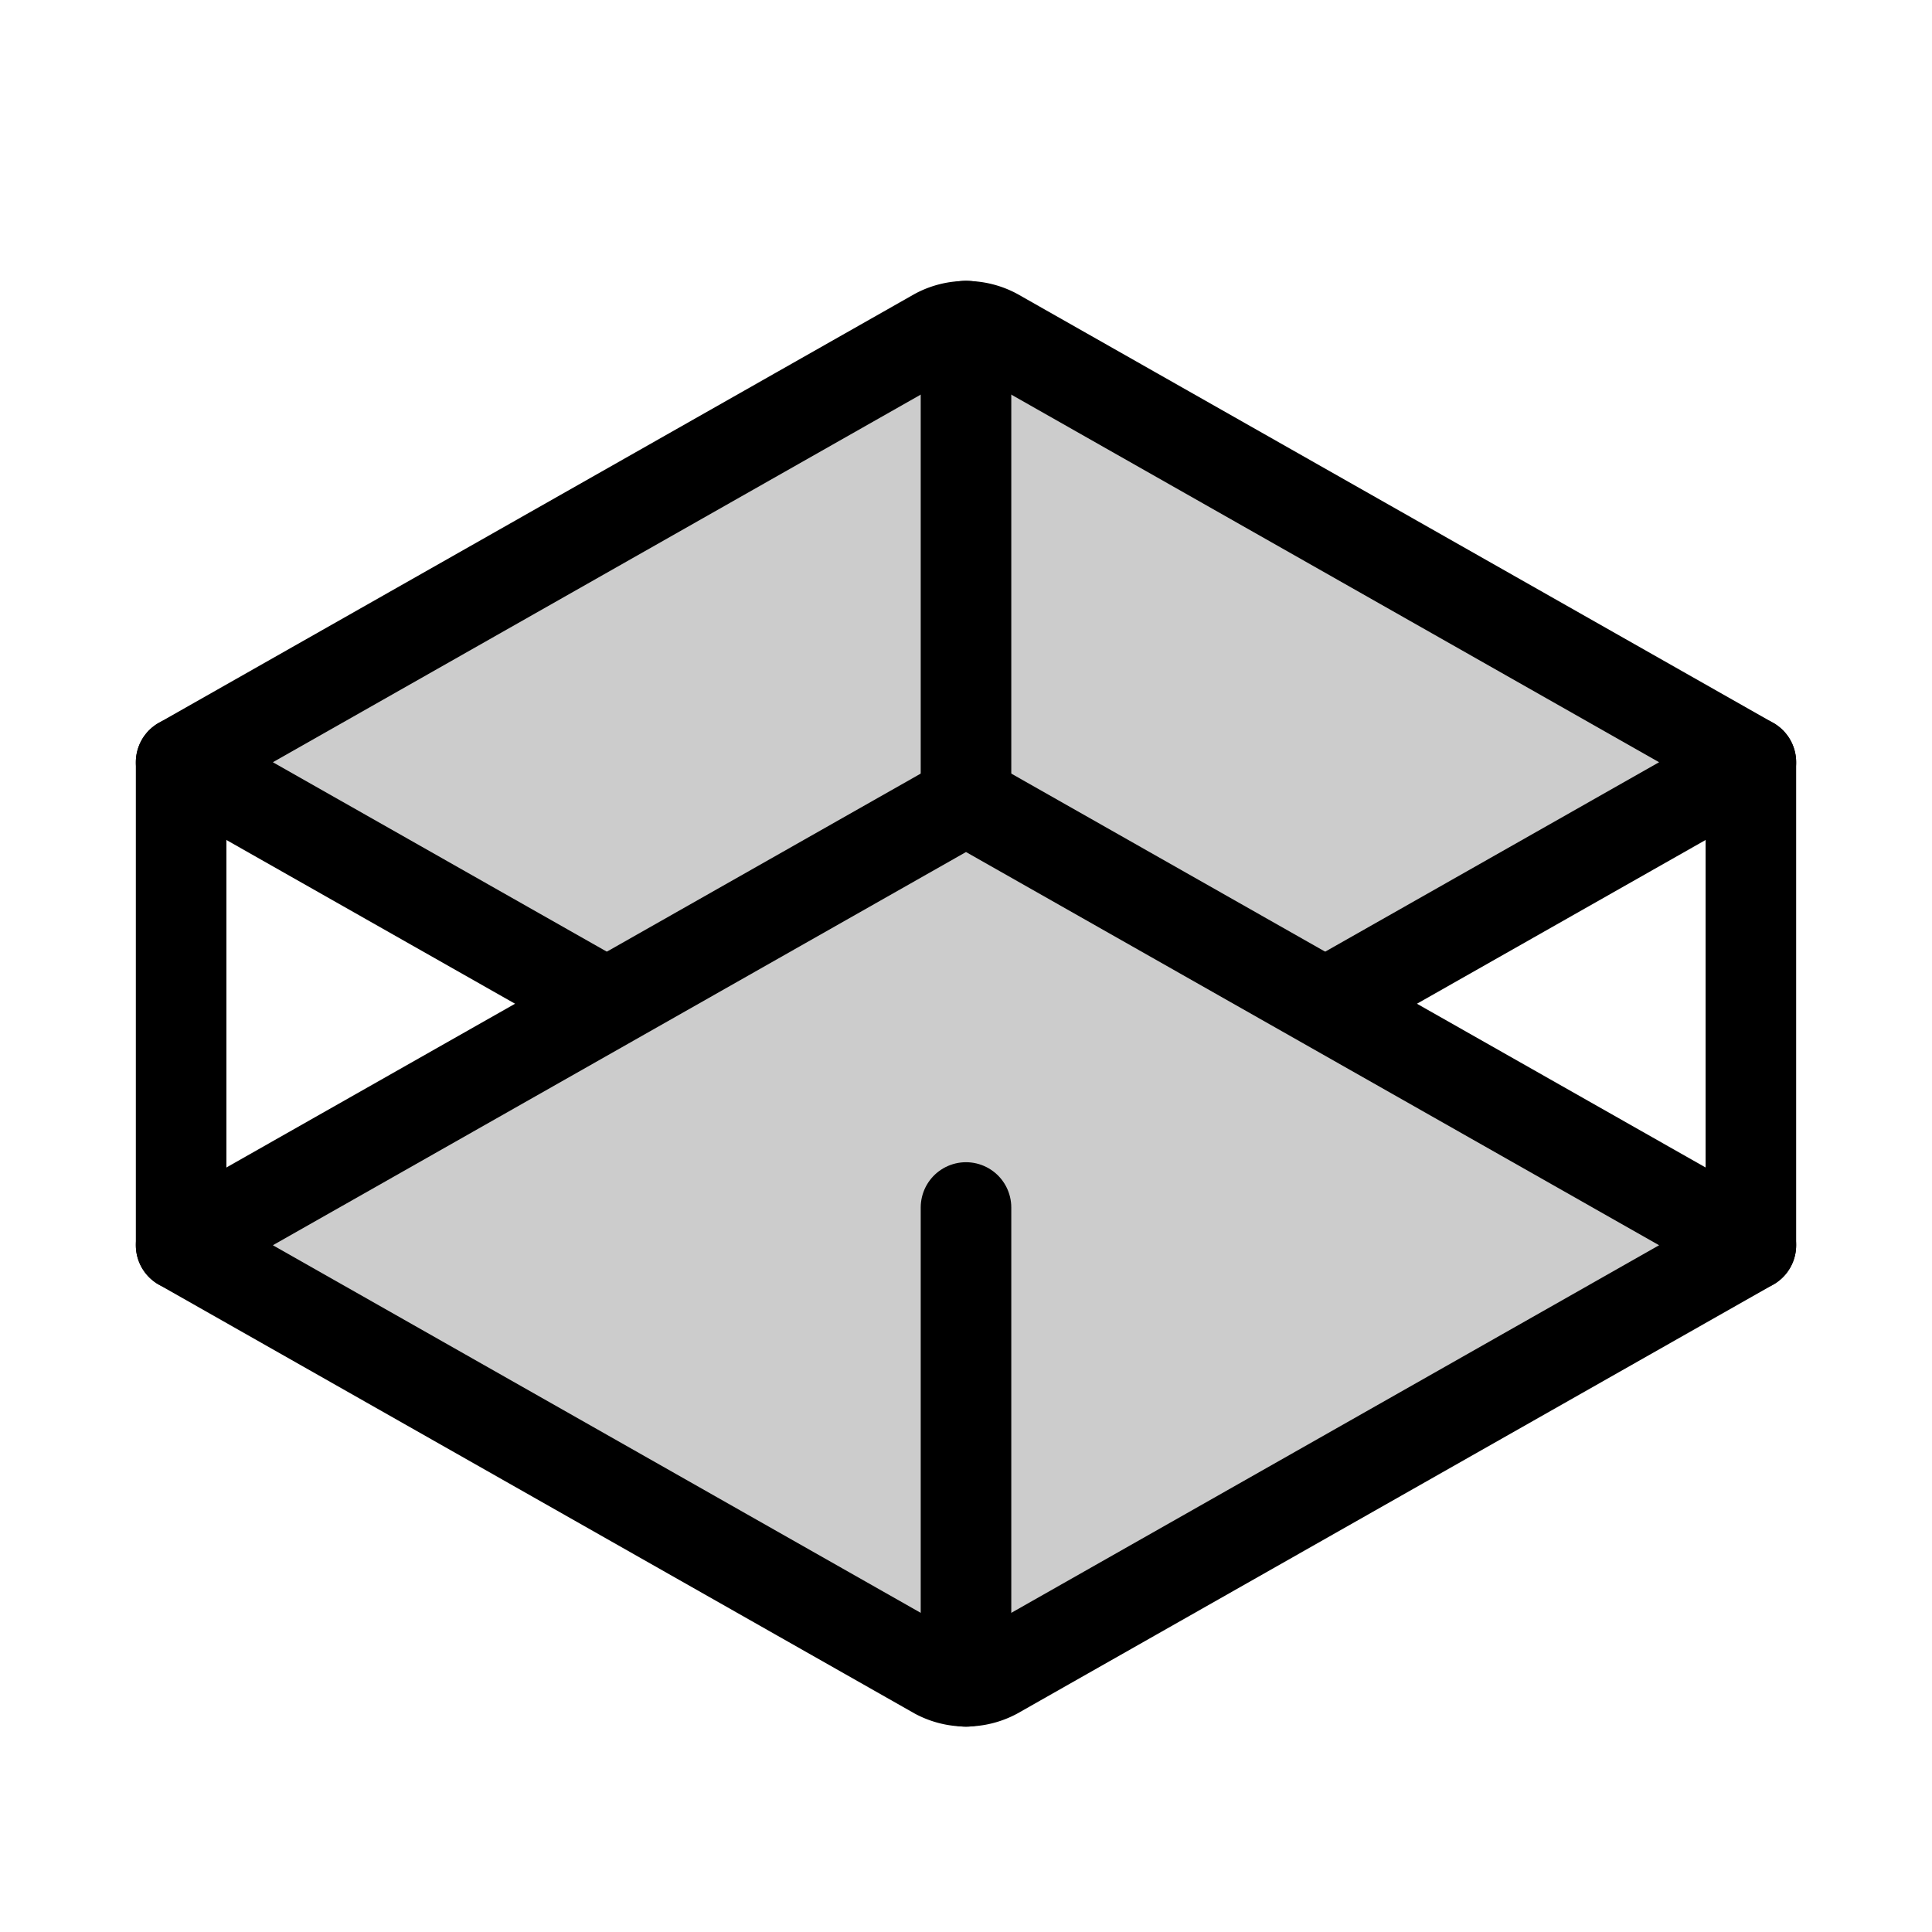<?xml version="1.0" standalone="no"?>
        <!DOCTYPE svg PUBLIC "-//W3C//DTD SVG 1.1//EN" 
        "http://www.w3.org/Graphics/SVG/1.1/DTD/svg11.dtd"> <svg style="color: rgb(204, 204, 204);" xmlns="http://www.w3.org/2000/svg" viewBox="0 0 256 256"><rect width="256" height="256" fill="none"></rect><path d="M232,101,128,160,24,101,124.1,44.2a8.3,8.3,0,0,1,7.8,0Z" fill="#cccccc" stroke="#000" stroke-linecap="round" stroke-linejoin="round" stroke-width="12"></path><path d="M232,165,131.9,221.8a8.3,8.3,0,0,1-7.8,0L24,165l104-59Z" fill="#cccccc" stroke="#000" stroke-linecap="round" stroke-linejoin="round" stroke-width="12"></path><line x1="232" y1="101" x2="232" y2="165" fill="none" stroke="#000" stroke-linecap="round" stroke-linejoin="round" stroke-width="12"></line><line x1="24" y1="101" x2="24" y2="165" fill="none" stroke="#000" stroke-linecap="round" stroke-linejoin="round" stroke-width="12"></line><line x1="128" y1="160" x2="128" y2="222.8" fill="none" stroke="#000" stroke-linecap="round" stroke-linejoin="round" stroke-width="12"></line><line x1="128" y1="43.2" x2="128" y2="106" fill="none" stroke="#000" stroke-linecap="round" stroke-linejoin="round" stroke-width="12"></line></svg> 